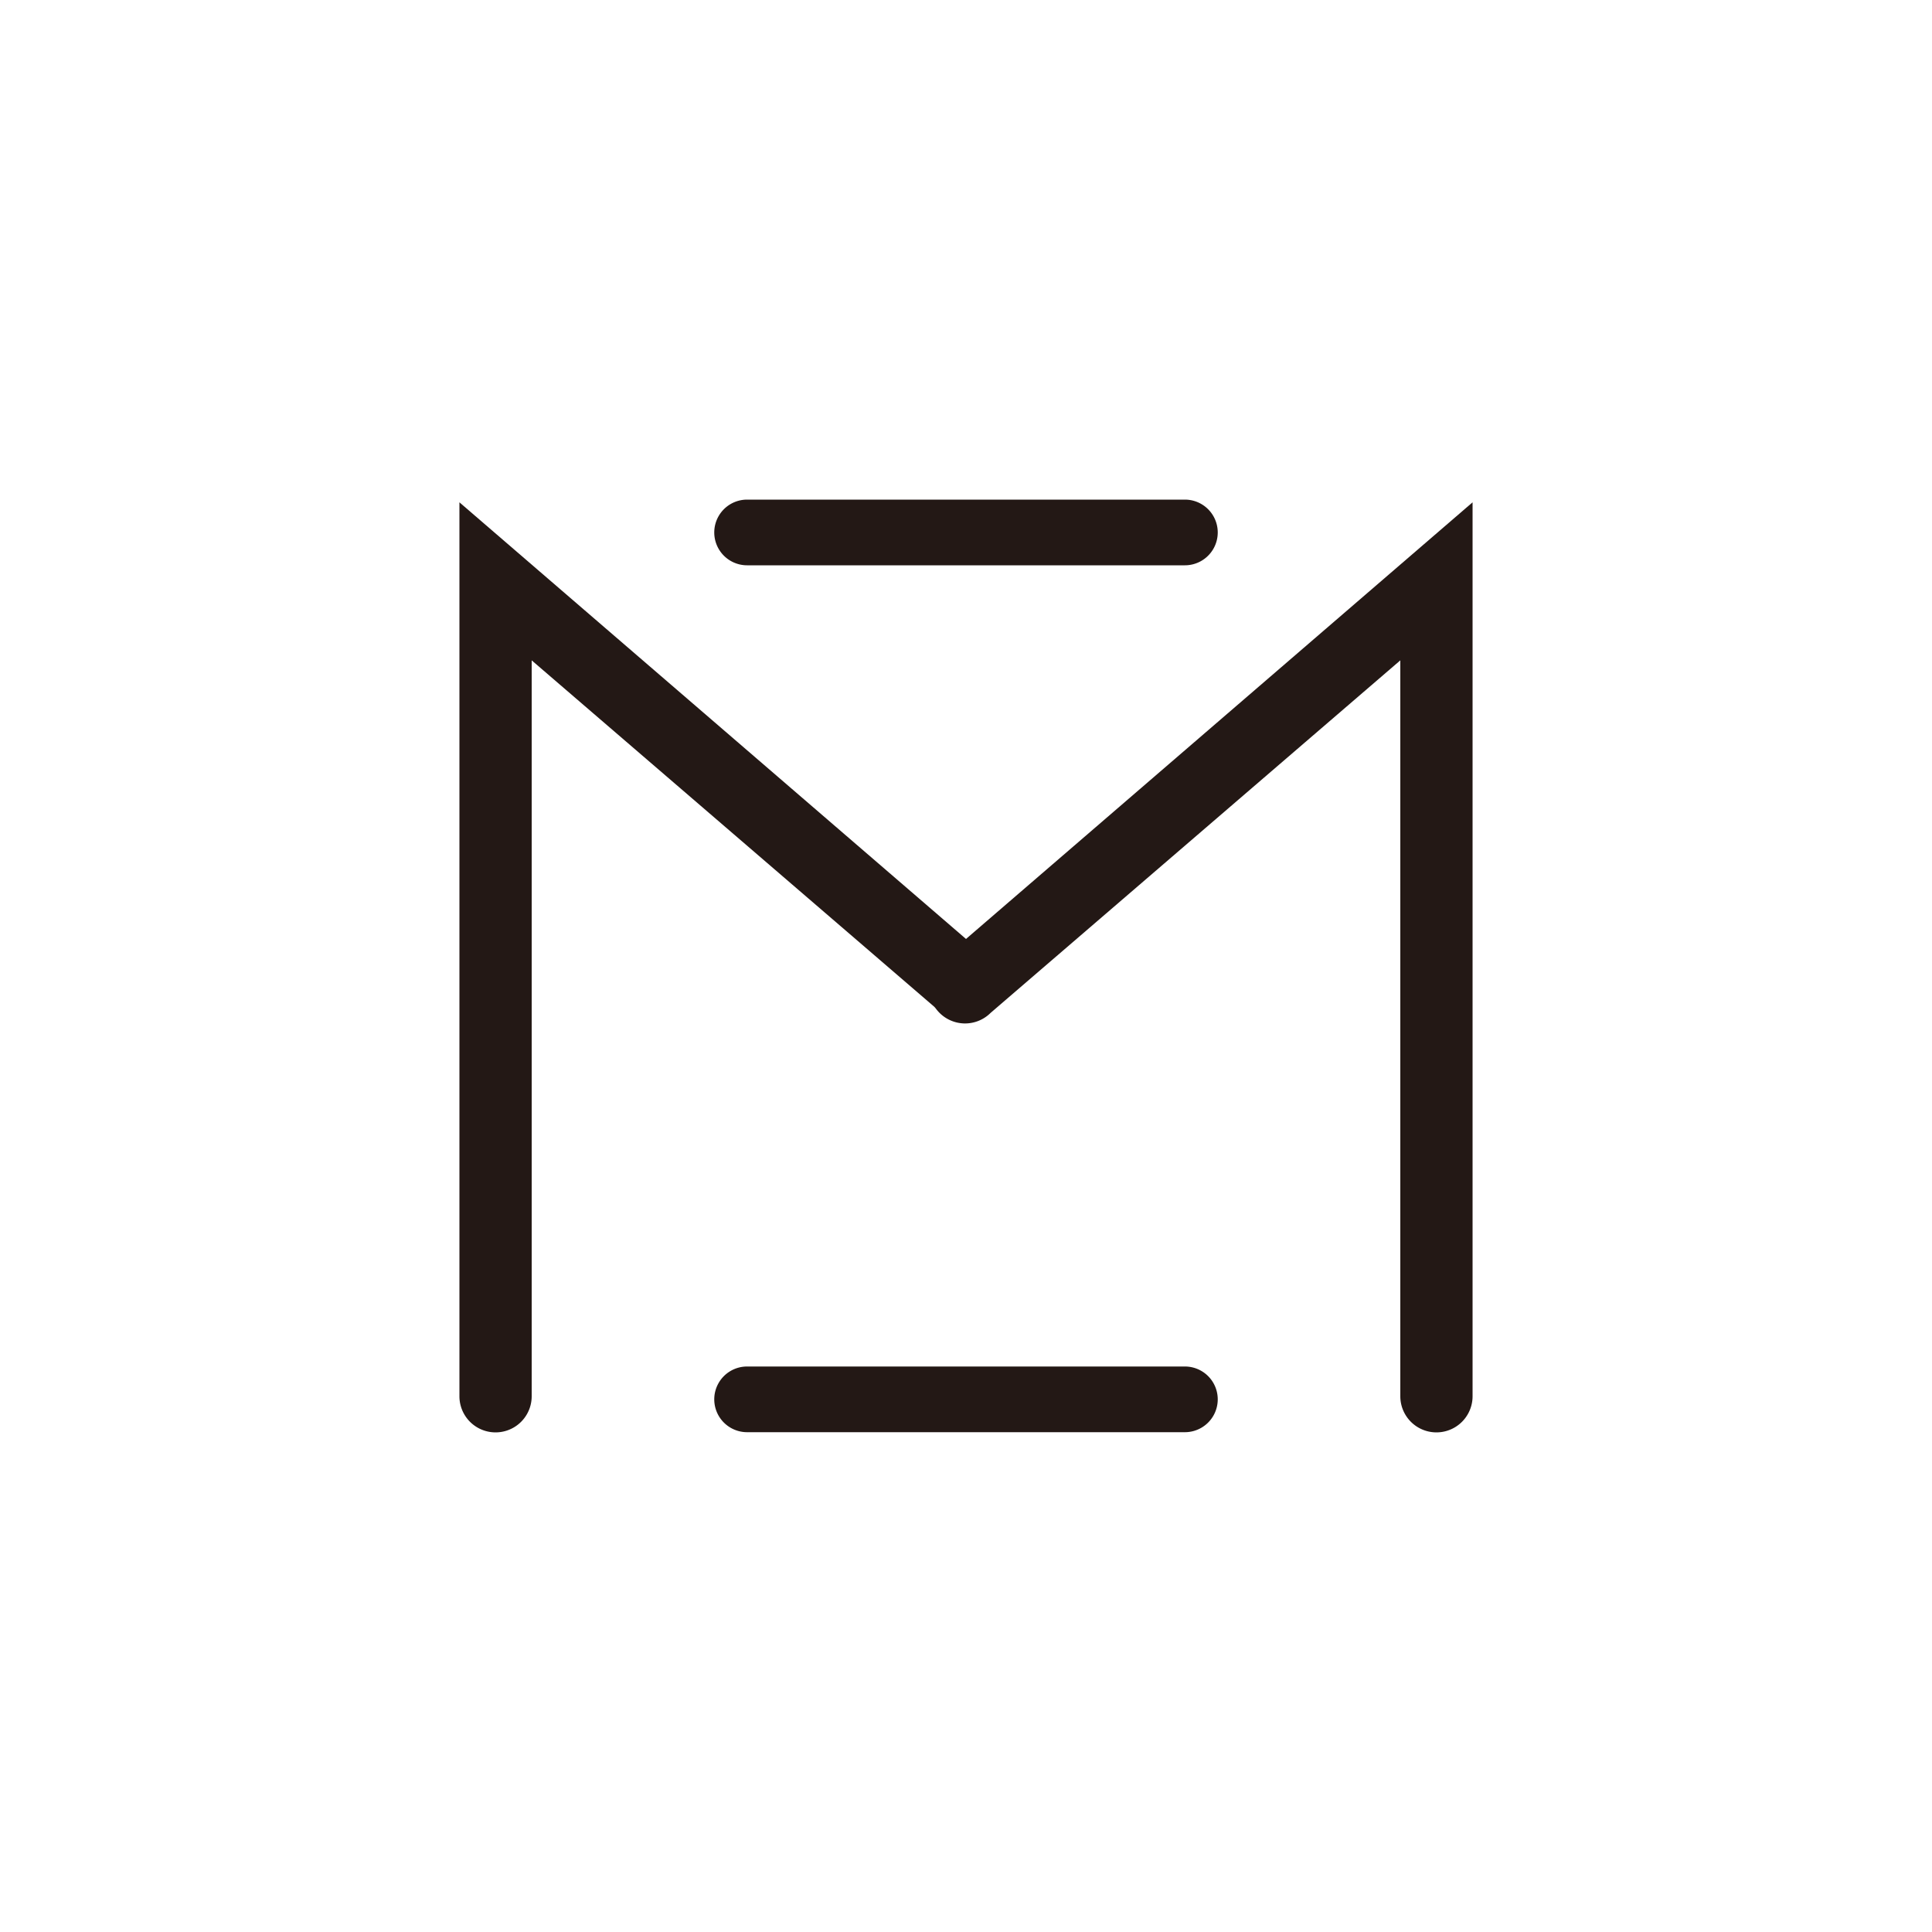 <svg id="图层_1" data-name="图层 1" xmlns="http://www.w3.org/2000/svg" viewBox="0 0 100 100"><defs><style>.cls-1{fill:#231815;}</style></defs><title>logohunt01</title><path class="cls-1" d="M38.67,29.26a1.7,1.7,0,1,1,0-3.4H61.33a1.7,1.7,0,1,1,0,3.4H38.67"/><path class="cls-1" d="M38.67,74.13a1.7,1.7,0,1,1,0-3.4H61.33a1.7,1.7,0,0,1,0,3.4H38.67"/><path class="cls-1" d="M72.48,72.27V34.18L51.27,52.43a1.87,1.87,0,1,1-2.43-2.83L76.22,26V72.27a1.87,1.87,0,0,1-3.74,0"/><path class="cls-1" d="M23.78,72.27V26L51.16,49.6a1.87,1.87,0,0,1-2.43,2.83L27.52,34.18V72.27a1.87,1.87,0,0,1-3.74,0"/></svg>